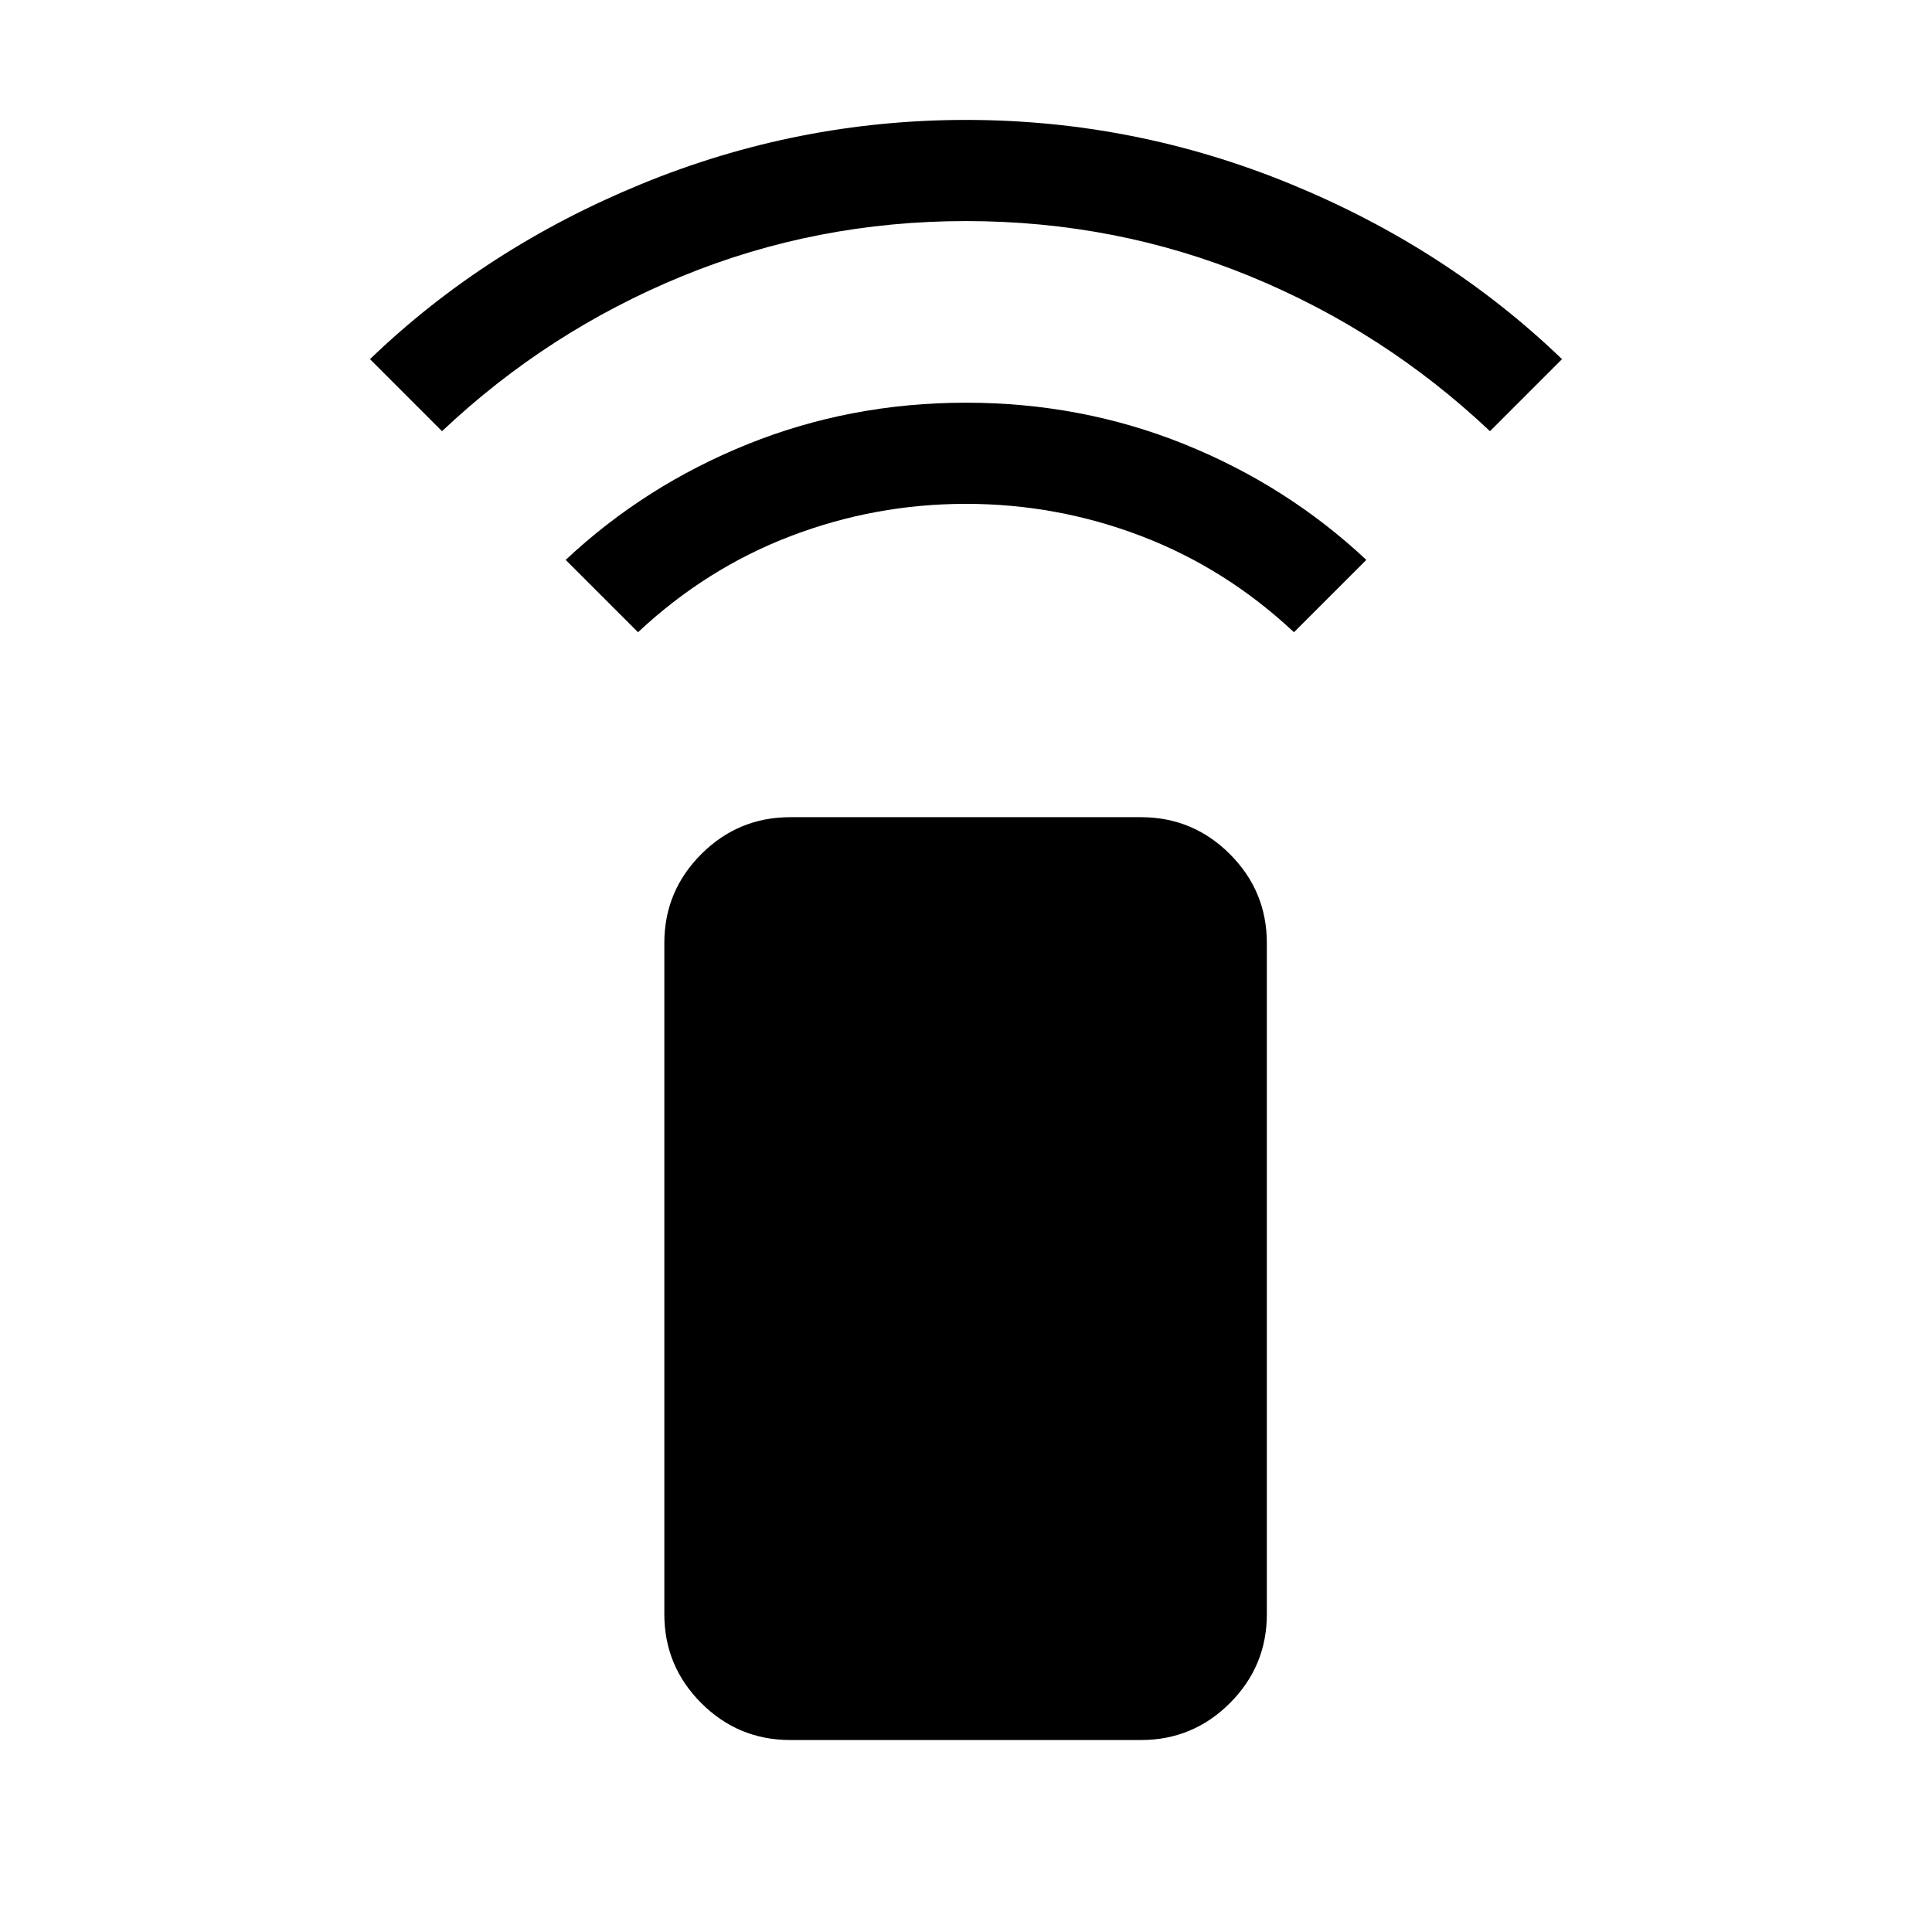 <svg xmlns="http://www.w3.org/2000/svg" height="40" viewBox="0 -960 960 960" width="40"><path d="m317.03-645.85-35.95-35.94q39.41-36.95 90.51-57.53Q422.69-759.9 480-759.9q57.31 0 108.41 20.58 51.1 20.58 90.51 57.53l-35.95 35.94q-33.87-31.71-75.82-47.75-41.94-16.04-87.15-16.04-45.21 0-87.15 16.04-41.95 16.04-75.82 47.75Zm-97.39-99.89-35.79-35.8q57.23-55.13 134.8-87 77.58-31.87 161.35-31.87t161.35 31.87q77.57 31.87 134.8 87l-35.79 35.8q-52.49-49.59-119.23-77-66.75-27.41-141.13-27.41t-141.13 27.41q-66.74 27.41-119.23 77ZM392.67-95.39q-25.85 0-44.21-18.35-18.36-18.36-18.36-44.21v-333.43q0-25.85 18.36-44.21t44.21-18.36h174.25q25.85 0 44.21 18.36t18.36 44.21v333.43q0 25.85-18.36 44.21-18.36 18.35-44.21 18.35H392.67Z"/></svg>